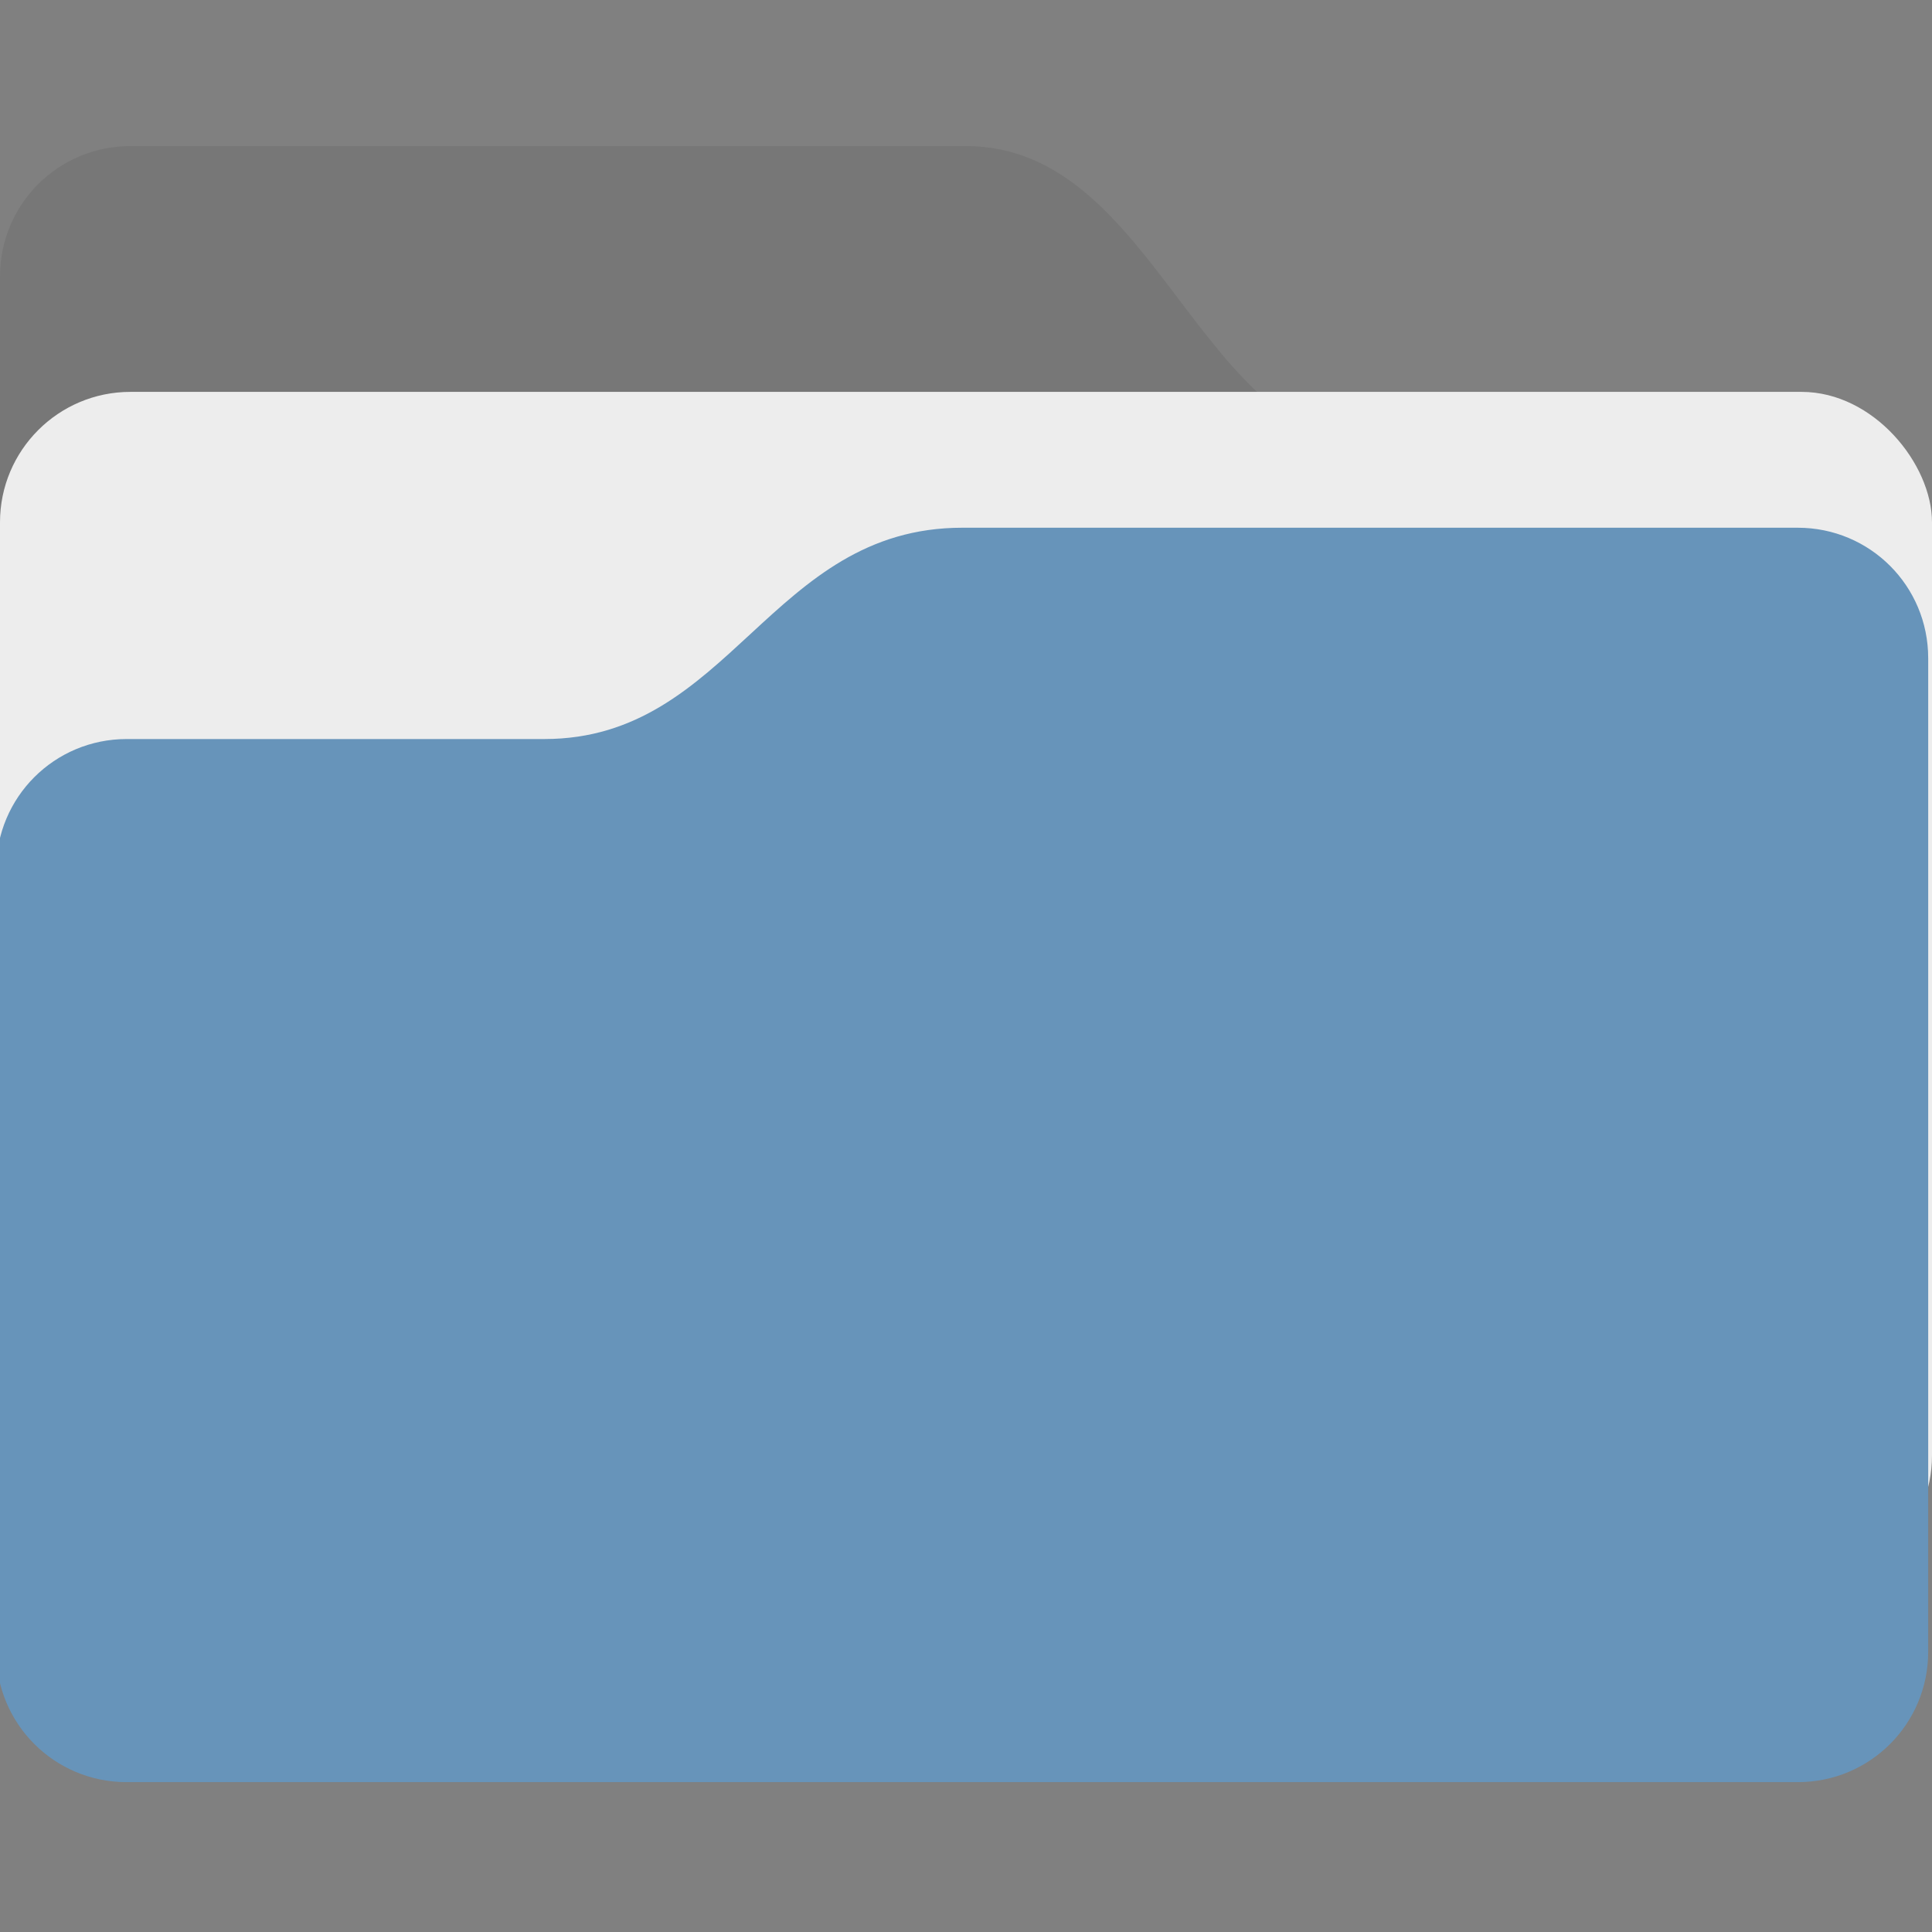 <?xml version="1.0" encoding="UTF-8" standalone="no"?>
<!-- Created with Inkscape (http://www.inkscape.org/) -->

<svg xmlns:dc="http://purl.org/dc/elements/1.1/" xmlns:cc="http://creativecommons.org/ns#" xmlns:rdf="http://www.w3.org/1999/02/22-rdf-syntax-ns#" xmlns:svg="http://www.w3.org/2000/svg" xmlns="http://www.w3.org/2000/svg" xmlns:sodipodi="http://sodipodi.sourceforge.net/DTD/sodipodi-0.dtd" xmlns:inkscape="http://www.inkscape.org/namespaces/inkscape" width="256" height="256" id="svg10914" version="1.1" inkscape:version="0.48.4 r9939" sodipodi:docname="user-desktop.svg">
   <rect width="100%" height="100%" fill="#808080" stroke="none"/>
   <defs id="defs10916" />
   <sodipodi:namedview id="base" pagecolor="#ffffff" bordercolor="#666666" borderopacity="1.0" inkscape:pageopacity="0.0" inkscape:pageshadow="2" inkscape:zoom="1.4" inkscape:cx="29.93649" inkscape:cy="78.758989" inkscape:document-units="px" inkscape:current-layer="g37917" showgrid="false" inkscape:showpageshadow="false" inkscape:snap-page="true" inkscape:snap-bbox="true" inkscape:window-width="1366" inkscape:window-height="741" inkscape:window-x="0" inkscape:window-y="27" inkscape:window-maximized="1" showguides="true" inkscape:guide-bbox="true" inkscape:object-nodes="true" />
   <g inkscape:label="Layer 1" inkscape:groupmode="layer" id="layer1" transform="translate(0,-796.362)">
      <g id="g37917" transform="matrix(0,-1,-1,0,1744.146,388.621)" style="fill:#6e7bff;fill-opacity:1">
         <path style="color:black;fill:#777;fill-opacity:1;fill-rule:nonzero;stroke:none;stroke-width:1;marker:none;visibility:visible;display:inline;overflow:visible;enable-background:accumulate" d="m -427.096,1726.86 c 0,-37.548 0,-64.099 0,-110.714 0,-25.428 -40,-30.687 -40,-55.357 0,-20.469 0,-55.357 0,-55.357 0,-9.576 -7.709,-17.286 -17.286,-17.286 l -83.645,0 c -9.576,0 -17.286,7.709 -17.286,17.286 l 0,221.429 c 0,9.576 7.709,17.286 17.286,17.286 l 123.645,0 c 9.576,0 17.286,-7.71 17.286,-17.286 z" id="rect6211" inkscape:connector-curvature="0" sodipodi:nodetypes="csssssssssc" />
         <rect style="color:black;fill:#ededed;fill-opacity:1;fill-rule:nonzero;stroke:none;stroke-width:1;marker:none;visibility:visible;display:inline;overflow:visible;enable-background:accumulate" id="rect6209" width="256" height="158.217" x="-1744.146" y="459.667" transform="matrix(0,-1,-1,0,0,0)" rx="17.286" ry="17.286" />
         <path style="color:black;fill:#b7bde3;fill-opacity:1;fill-rule:nonzero;stroke:none;stroke-width:4;marker:none;visibility:visible;display:inline;overflow:visible;enable-background:accumulate" d="m -463.306,1166.761 c 0.284,20.376 -8.97,39.488 -27.428,50.976 -74.115,28.219 -159.563,-44.782 -163.916,-125.906 6.469,-54.33 47.47,-103.732 96.219,-121.153 17.539,-4.051 14.698,-3.616 31.396,1.126 6.138,1.744 -6.328,-0.886 -6.715,5.661 0,0 27.045,75.26 38.133,106.83 8.884,25.292 20.02,36.459 28.789,61.796 2.241,6.862 3.426,13.846 3.521,20.672 z" id="path6222" inkscape:connector-curvature="0" sodipodi:nodetypes="scccssscs" />
         <path style="color:black;fill:#202754;fill-opacity:1;fill-rule:nonzero;stroke:white;stroke-width:10;stroke-opacity:1;marker:none;visibility:visible;display:inline;overflow:visible;enable-background:accumulate" d="m -509.642,1107.204 c -14.394,46.138 3.018,72.628 10.199,107.803 -75.027,25.218 -154.655,-45.235 -159.152,-122.852 -2.397,-41.362 25.141,-80.577 48.194,-96.75 28.338,-19.88 65.705,-26.68 97.22,-17.361 25.884,16.517 13.802,94.443 3.54,129.16 z" id="rect6216" inkscape:connector-curvature="0" sodipodi:nodetypes="ccsscc" />
         <path sodipodi:nodetypes="csssssssssc" inkscape:connector-curvature="0" id="path6214" d="m -477.667,1505.937 c 0,37.548 0,64.099 0,110.714 0,25.428 -28,30.687 -28,55.357 0,20.469 0,55.357 0,55.357 0,9.576 -7.709,17.286 -17.286,17.286 l -103.645,0 c -9.576,0 -17.286,-7.709 -17.286,-17.286 l 0,-221.429 c 0,-9.576 7.709,-17.286 17.286,-17.286 l 131.645,0 c 9.576,0 17.286,7.71 17.286,17.286 z" style="color:black;fill:#6794ba;fill-opacity:1;fill-rule:nonzero;stroke:none;stroke-width:1;marker:none;visibility:visible;display:inline;overflow:visible;enable-background:accumulate" />
      </g>
   </g>
</svg>
